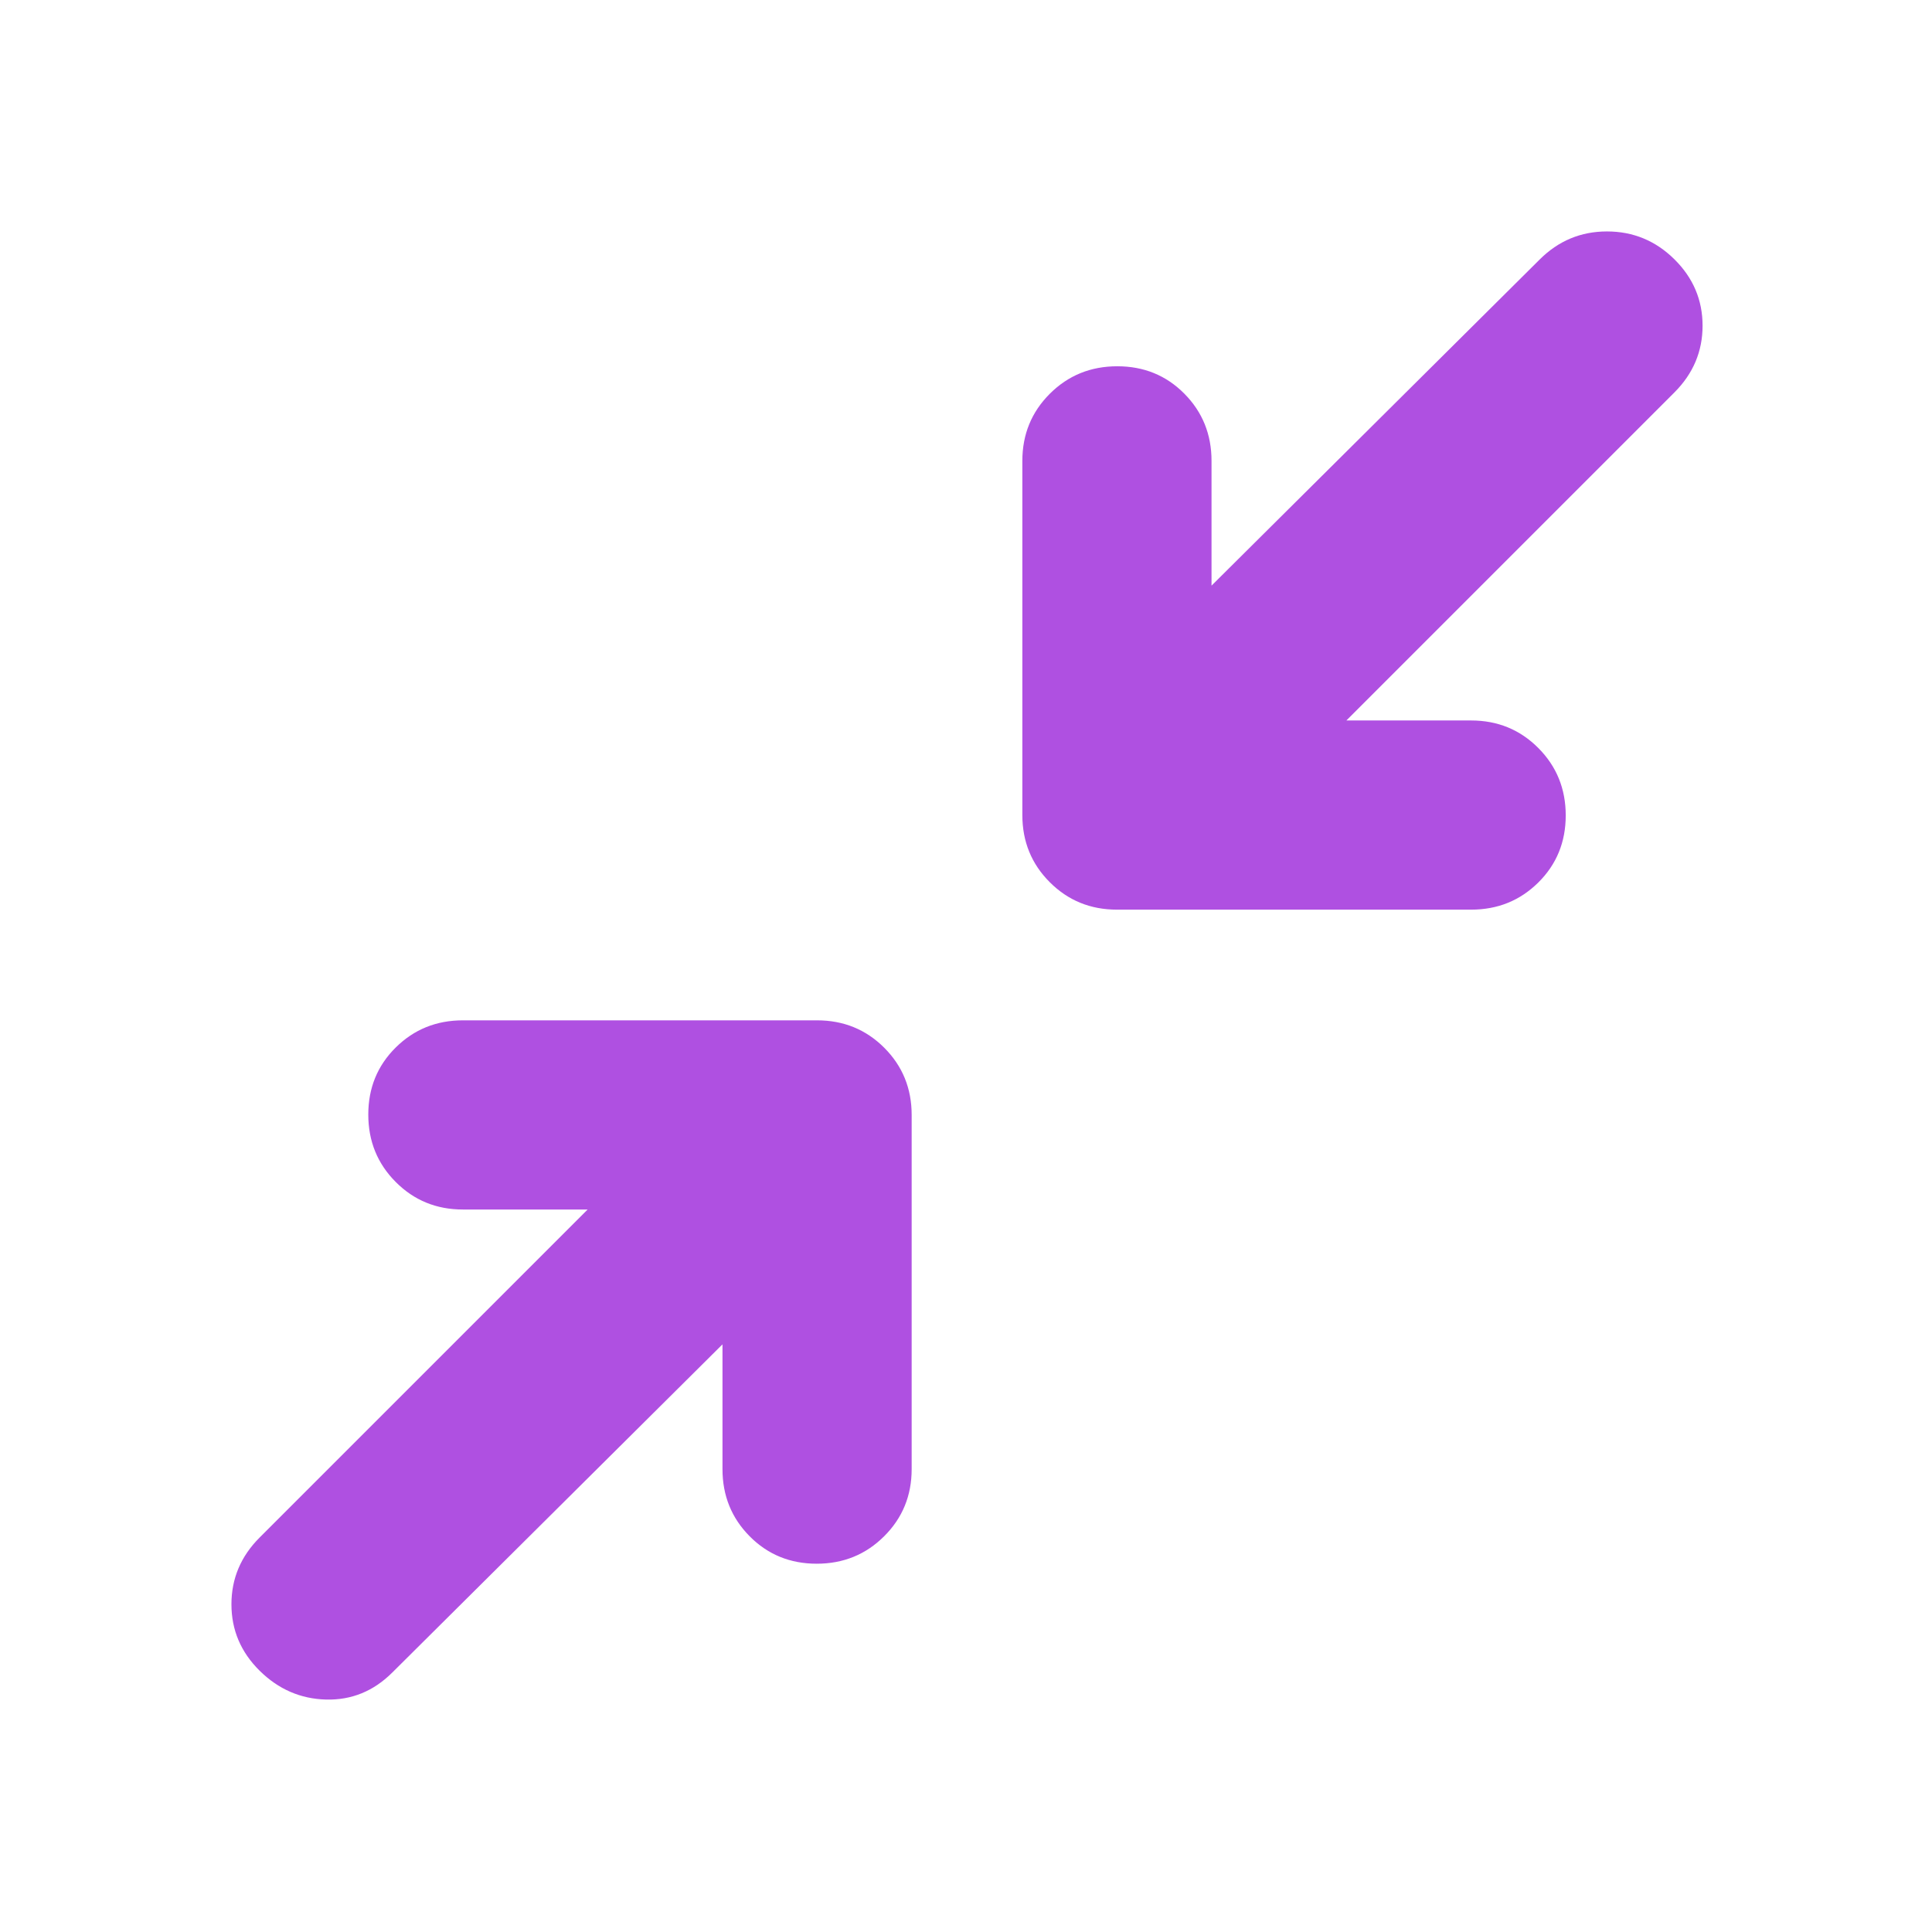 <svg xmlns="http://www.w3.org/2000/svg" height="48" viewBox="0 -960 960 960" width="48"><path fill="rgb(175, 80, 225)" d="M359-292 195-129q-14 14-33 13.5t-33-14.34q-14-13.84-14-33T129-196l163-163h-62q-19.75 0-33.37-13.68Q183-386.35 183-406.18q0-19.82 13.63-33.32Q210.25-453 230-453h176q19.75 0 33.38 13.62Q453-425.75 453-406v176q0 19.75-13.68 33.37Q425.65-183 405.82-183q-19.82 0-33.32-13.63Q359-210.25 359-230v-62Zm310-310h62q19.75 0 33.38 13.68Q778-574.65 778-554.82q0 19.82-13.62 33.32Q750.75-508 731-508H555q-19.75 0-33.37-13.63Q508-535.25 508-555v-176q0-19.75 13.68-33.38Q535.35-778 555.18-778q19.82 0 33.32 13.62Q602-750.75 602-731v62l163-162q14-14 33.5-14t33.5 13.84q14 13.84 14 33T832-765L669-602Z"/></svg>